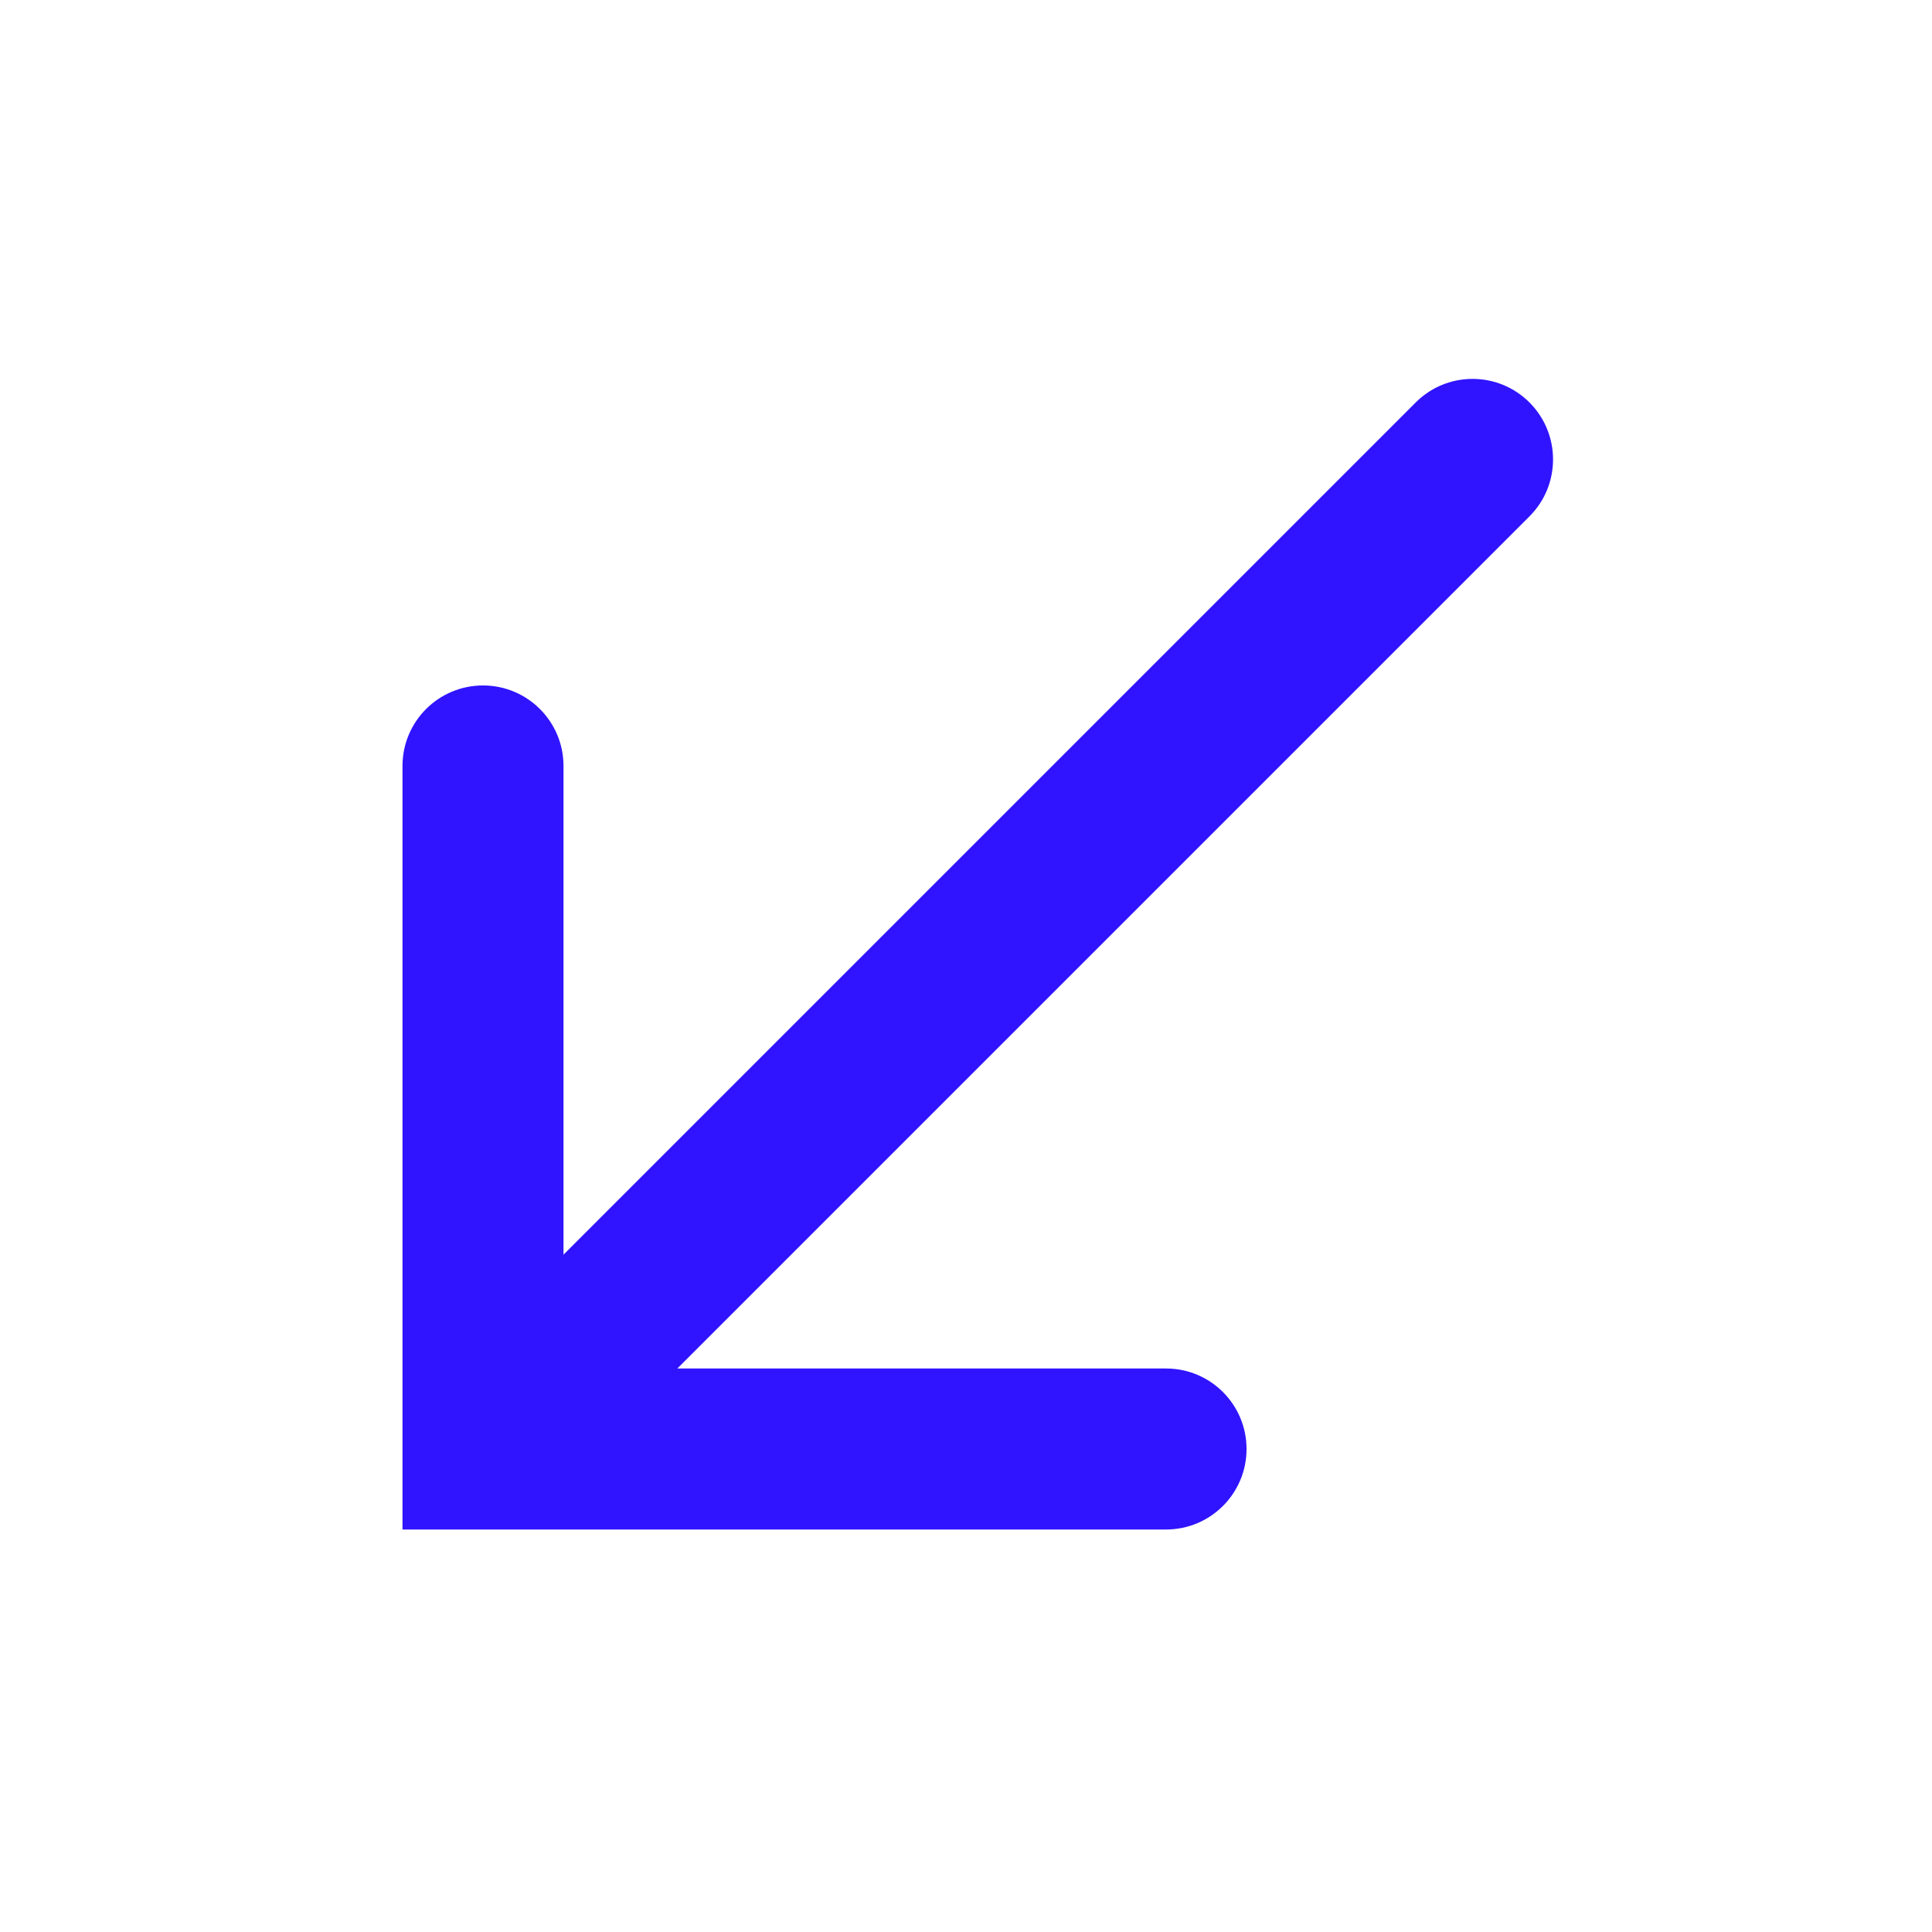 <svg width="24" height="24" viewBox="0 0 24 24" fill="none" xmlns="http://www.w3.org/2000/svg">
<g id="arrow-bottom-left">
<path id="Union" d="M7 15.586L17.586 5C17.976 4.609 18.61 4.609 19 5C19.39 5.391 19.39 6.024 19 6.414L8.414 17L14.485 17C15.038 17 15.485 17.448 15.485 18C15.485 18.552 15.038 19 14.485 19L5 19L5 9.515C5 8.962 5.448 8.515 6 8.515C6.552 8.515 7 8.962 7 9.515L7 15.586Z" fill="#3014FF"/>
</g>
</svg>
